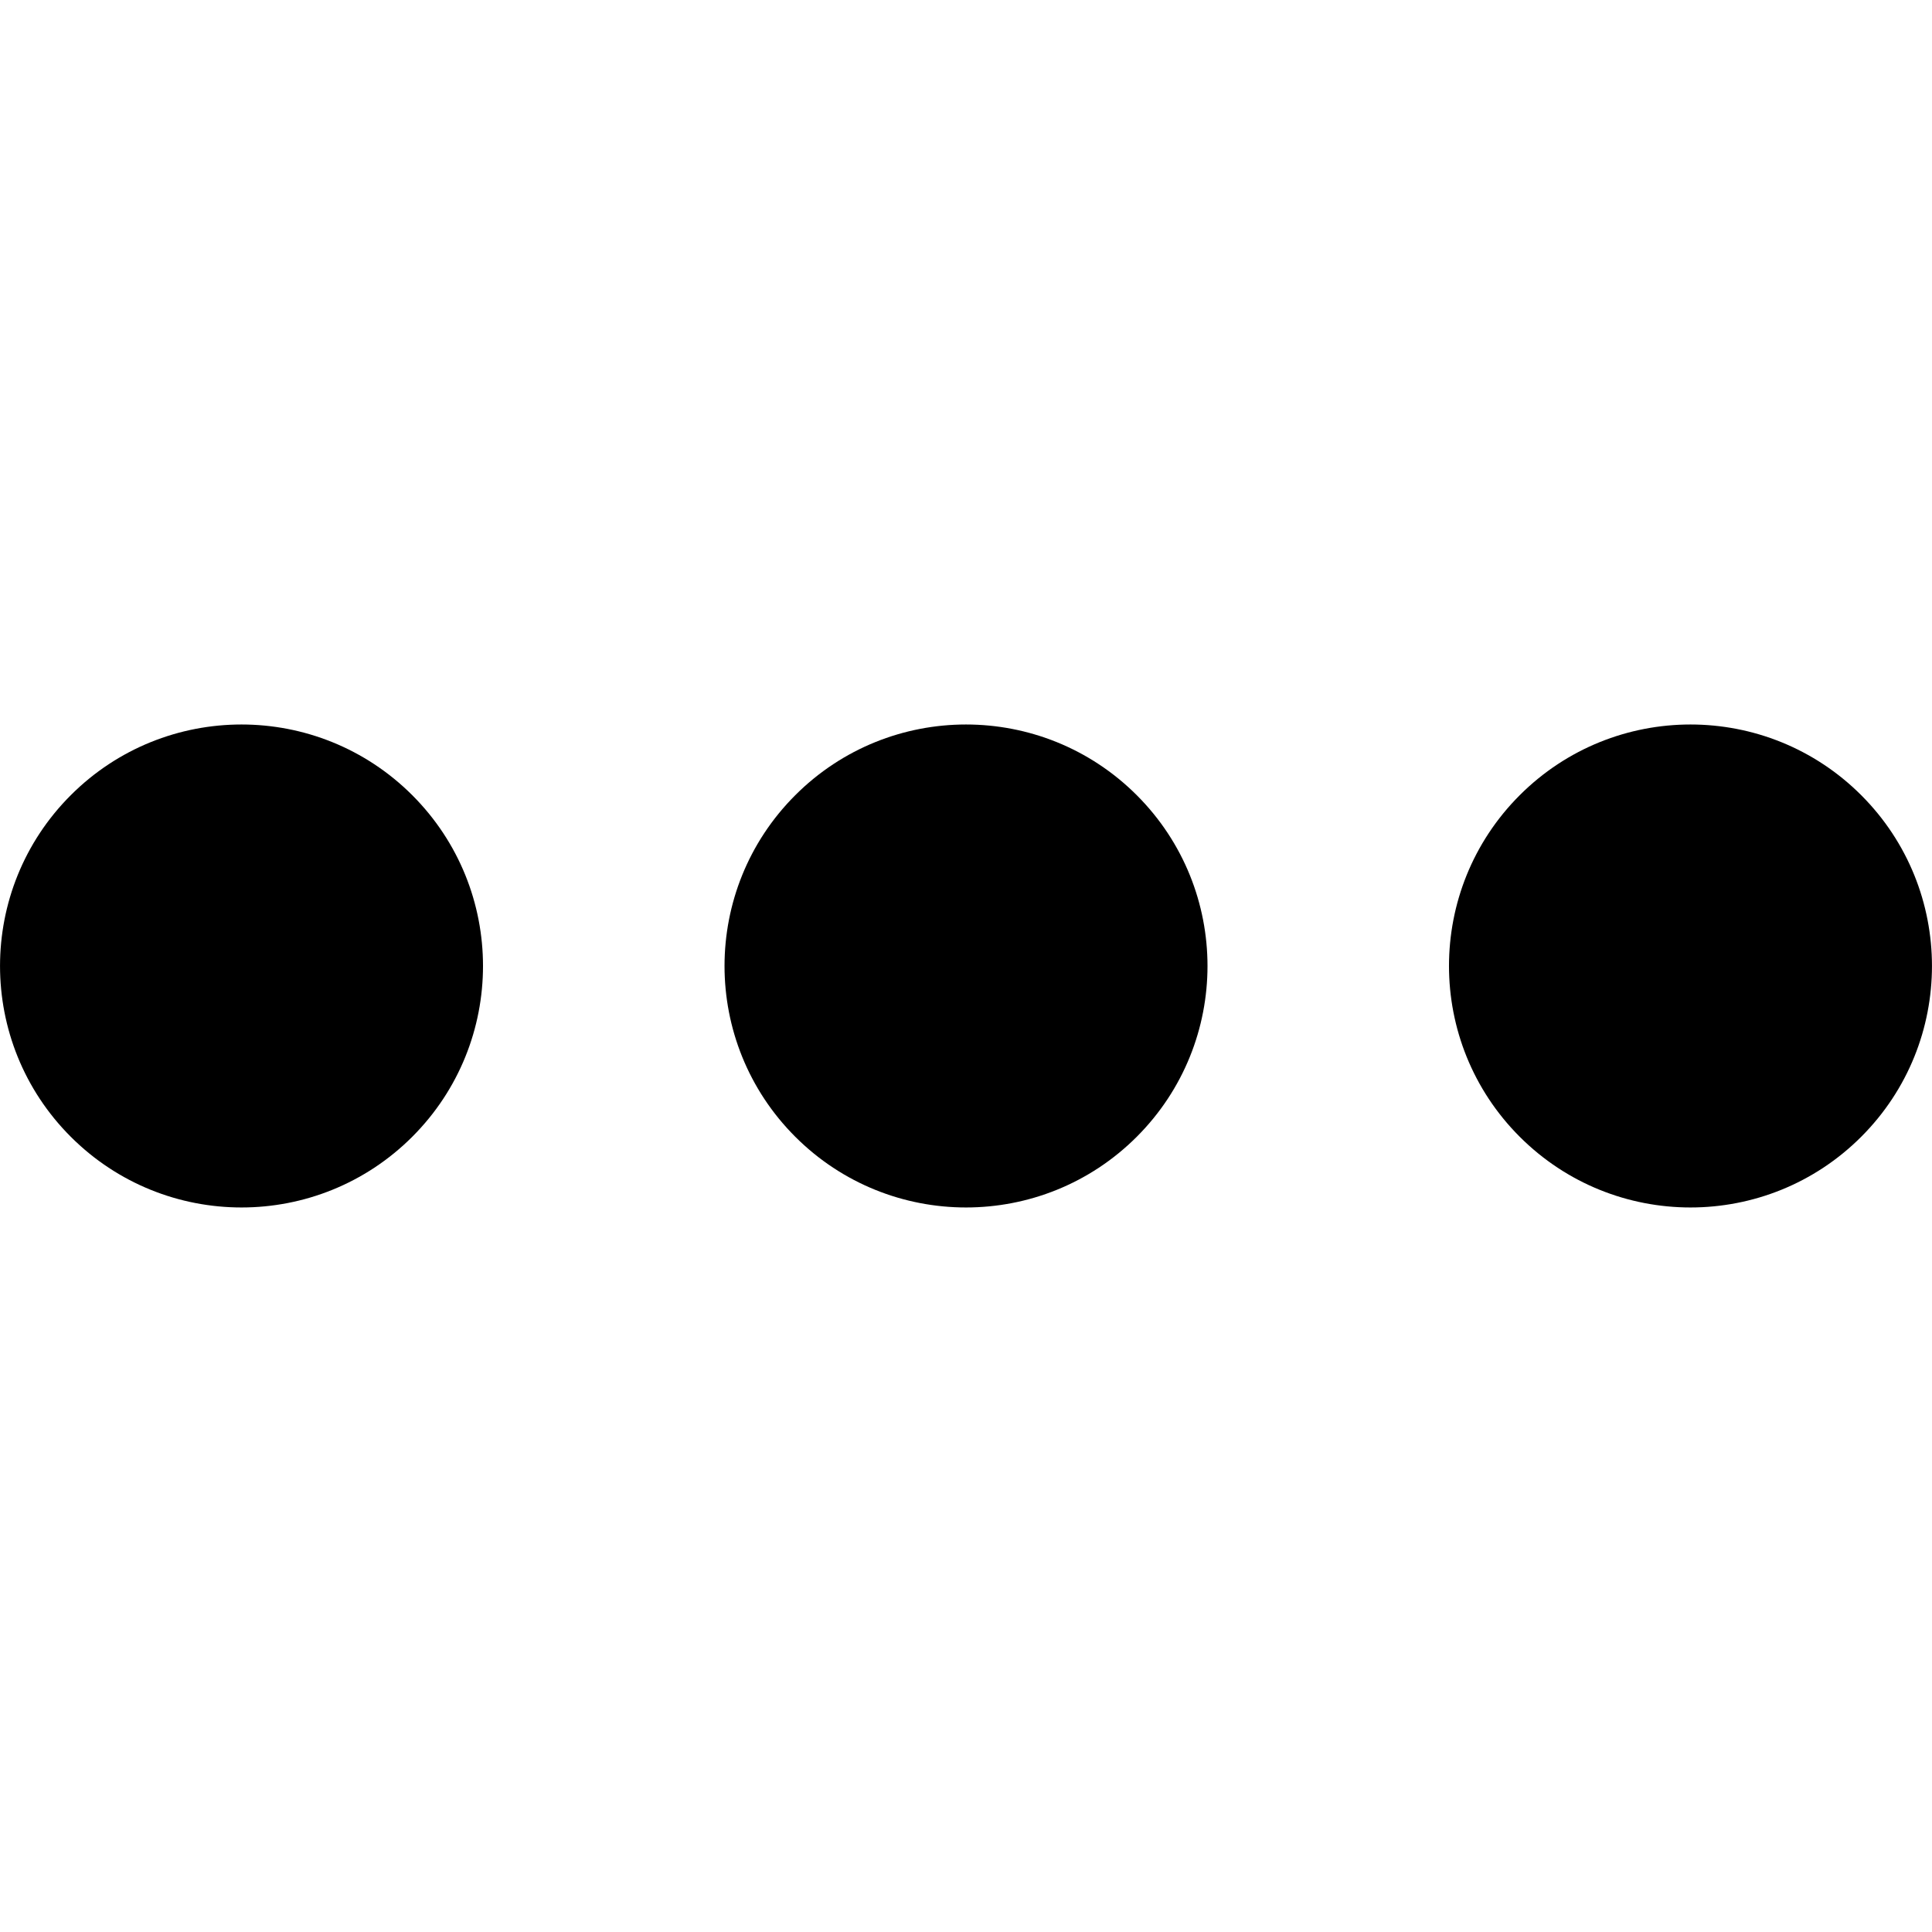<?xml version="1.0" encoding="utf-8"?>
<!-- Generator: Adobe Illustrator 18.1.1, SVG Export Plug-In . SVG Version: 6.00 Build 0)  -->
<svg version="1.1" id="Capa_1" xmlns="http://www.w3.org/2000/svg" xmlns:xlink="http://www.w3.org/1999/xlink" x="0px" y="0px"
	 viewBox="156 -156 512 512" enable-background="new 156 -156 512 512" xml:space="preserve">
<path d="M649.25,54.74c24.99,24.99,24.99,65.52,0,90.51s-65.52,24.99-90.51,0c-24.99-24.99-24.99-65.52,0-90.51
	C583.74,29.75,624.26,29.75,649.25,54.74"/>
<path d="M457.26,54.74c24.99,24.99,24.99,65.52,0,90.51c-24.99,24.99-65.52,24.99-90.51,0c-24.99-24.99-24.99-65.52,0-90.51
	C391.74,29.75,432.26,29.75,457.26,54.74"/>
<path d="M265.26,54.74c24.99,24.99,24.99,65.52,0,90.51s-65.52,24.99-90.51,0s-24.99-65.52,0-90.51S240.26,29.75,265.26,54.74"/>
</svg>

